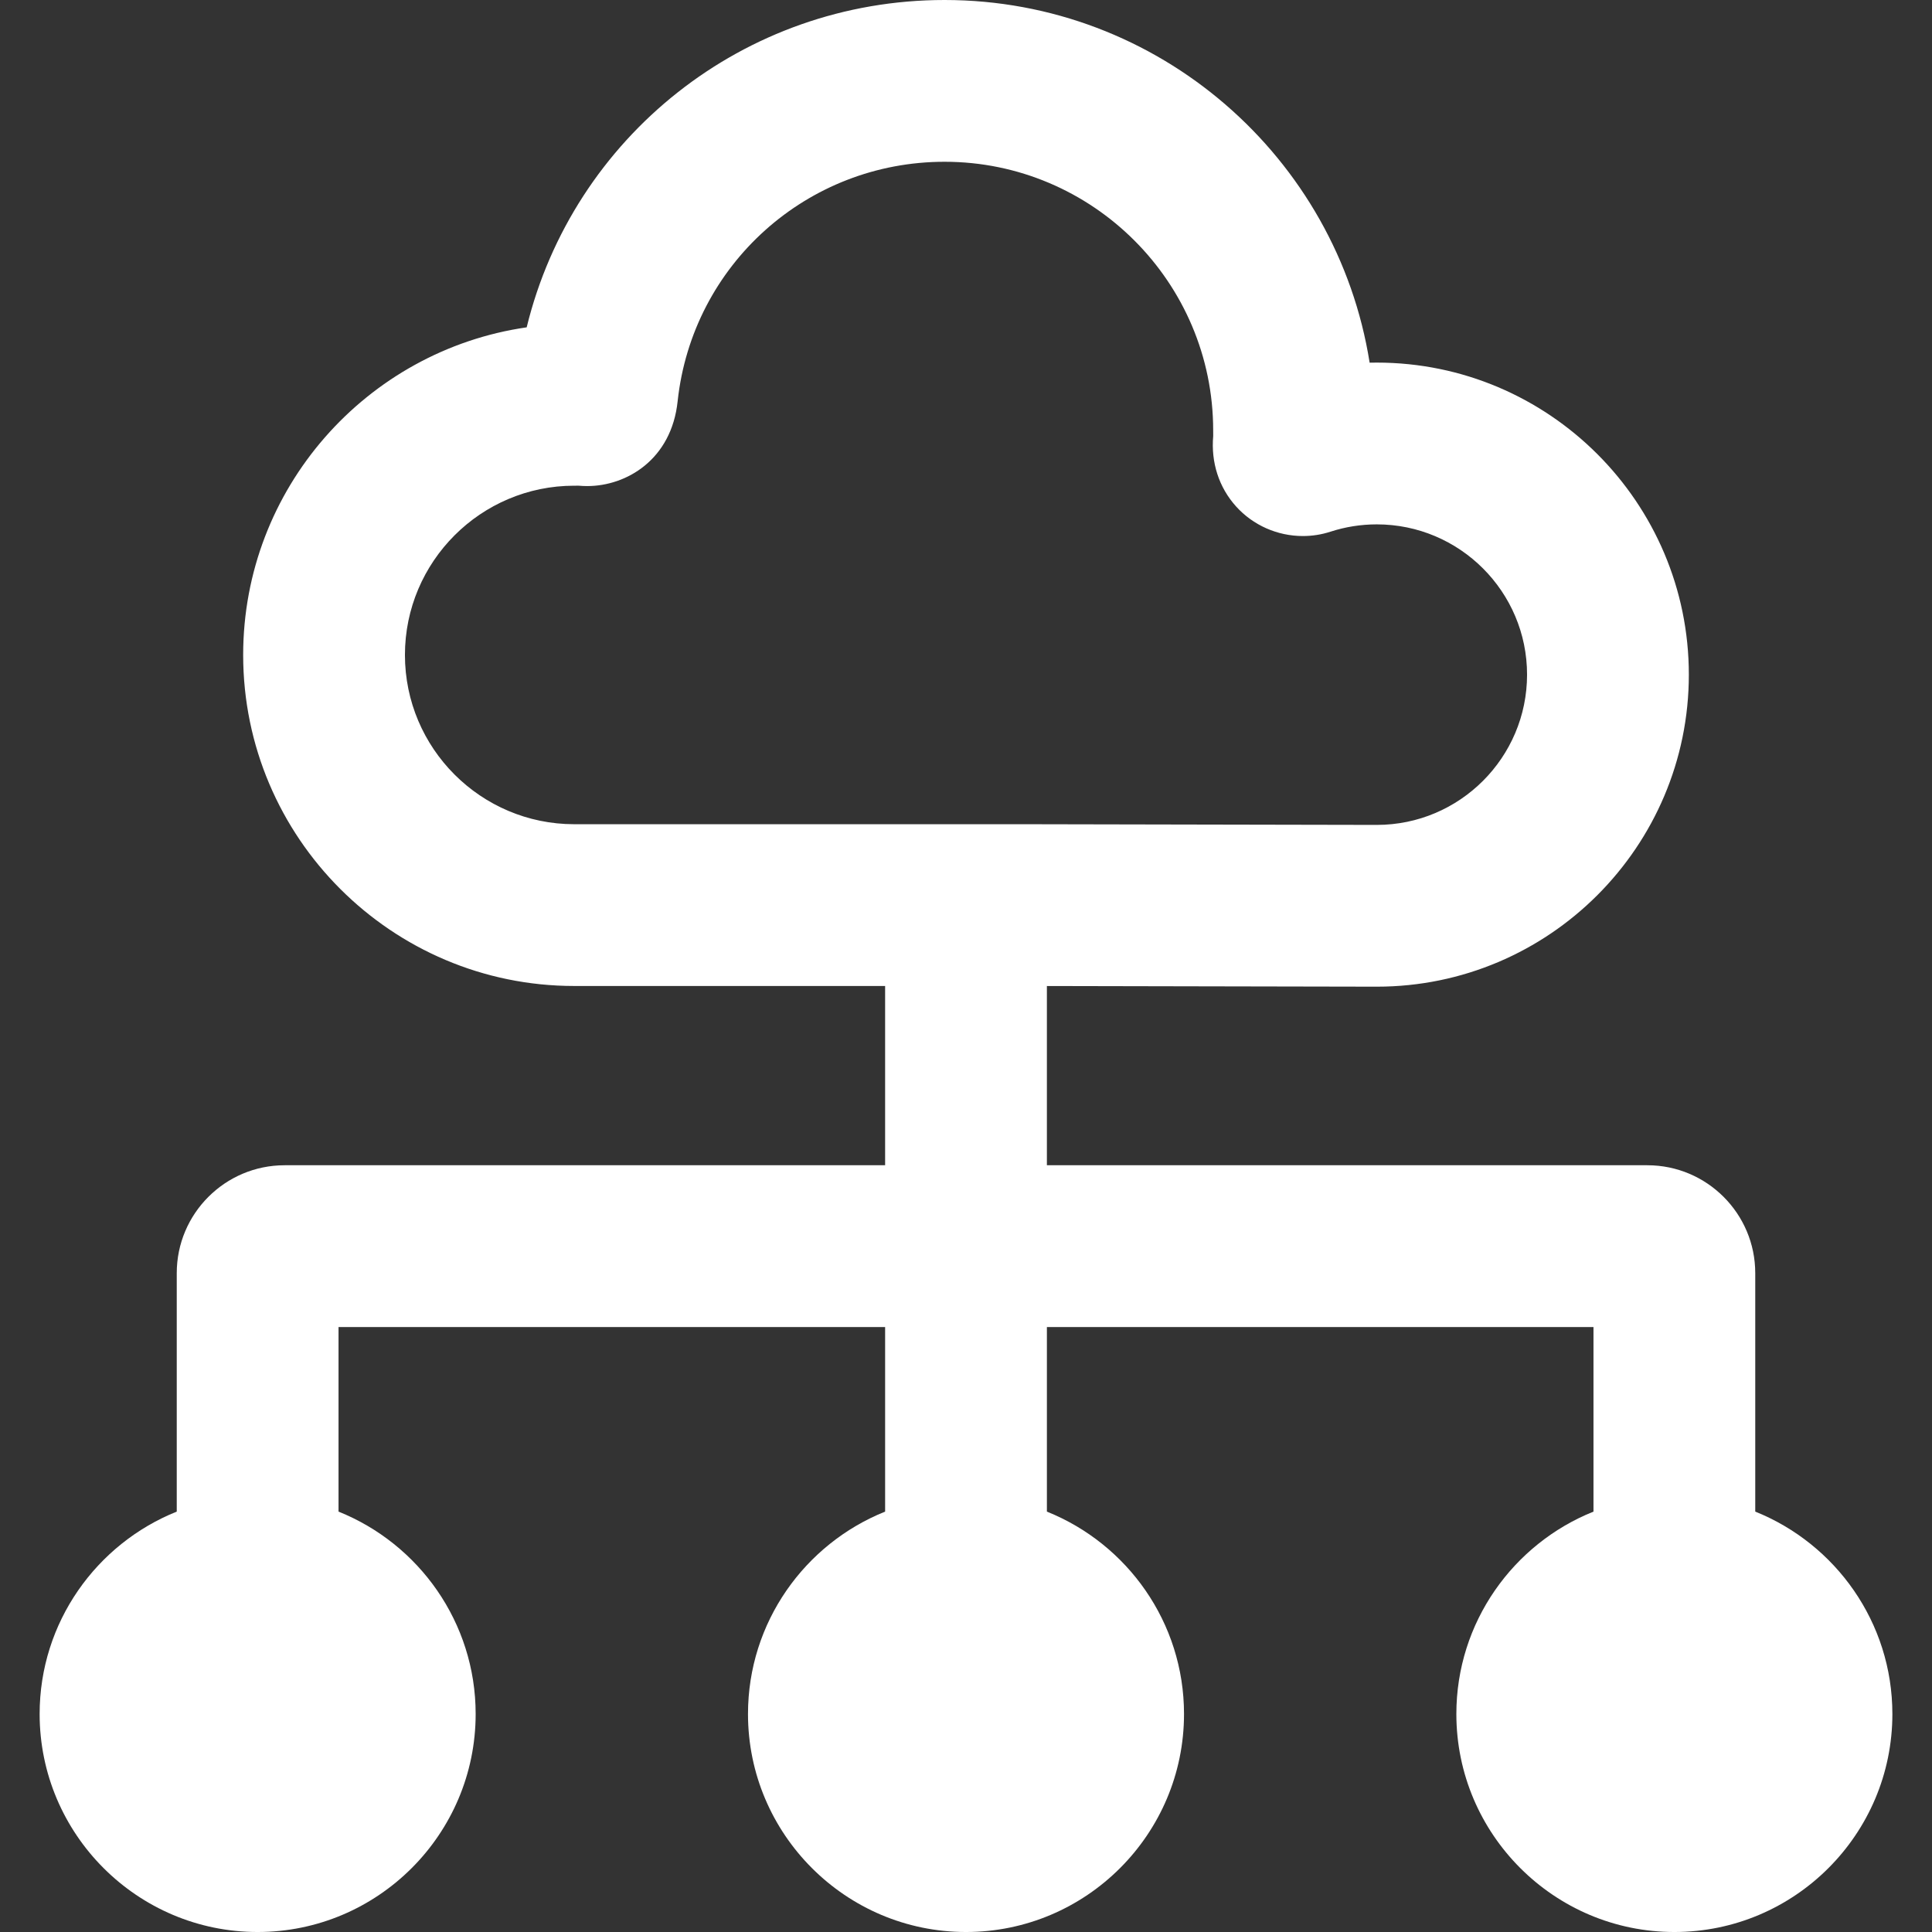 <?xml version="1.0" encoding="iso-8859-1"?>
<!-- Generator: Adobe Illustrator 17.1.0, SVG Export Plug-In . SVG Version: 6.00 Build 0)  -->
<!DOCTYPE svg PUBLIC "-//W3C//DTD SVG 1.1//EN" "http://www.w3.org/Graphics/SVG/1.1/DTD/svg11.dtd">
<svg xmlns="http://www.w3.org/2000/svg" xmlns:xlink="http://www.w3.org/1999/xlink" version="1.1" id="Capa_1" x="0px" y="0px" viewBox="0 0 358.281 358.281" style="enable-background:new 0 0 358.281 358.281;" xml:space="preserve" width="512px" height="512px">
<rect x="0" y="0" width="358.281" height="358.281" fill="#333333" stroke="none"/>
<path d="M325.503,280.321v-44.23c0-11.028-8.972-20-20-20H194.141v-33.239  c5.455,0.011,17.085,0.035,28.757,0.059c15.911,0.032,31.889,0.064,32.424,0.064c31.907,0,57.866-25.959,57.866-57.867  c0-31.907-25.959-57.866-57.866-57.866c-0.443,0-0.887,0.005-1.329,0.016C247.952,29.191,214.904,0,175.167,0  c-37.248,0-68.889,25.446-77.496,60.702C67.979,64.986,45.094,90.6,45.094,121.459c0,33.849,27.538,61.387,61.387,61.387h57.66  v33.245H52.778c-11.028,0-20,8.972-20,20v44.23C17.893,286.292,7.35,300.86,7.35,317.853c0,22.292,18.136,40.429,40.429,40.429  s40.429-18.137,40.429-40.429c0-16.993-10.544-31.561-25.429-37.531v-34.23h101.362v34.23  c-14.885,5.971-25.429,20.539-25.429,37.531c0,22.292,18.136,40.429,40.429,40.429c22.292,0,40.429-18.137,40.429-40.429  c0-16.993-10.544-31.561-25.429-37.531v-34.23h101.362v34.23c-14.885,5.971-25.429,20.539-25.429,37.531  c0,22.292,18.137,40.429,40.429,40.429s40.429-18.137,40.429-40.429C350.932,300.86,340.388,286.292,325.503,280.321z   M75.094,121.459c0-17.307,14.08-31.387,31.387-31.387h0.341c0.123,0,0.245-0.002,0.351-0.002c0.068,0,0.129,0.001,0.18,0.003  c0.516,0.045,1.037,0.067,1.548,0.067c7.287-0.001,15.64-4.919,16.766-15.752C128.398,49.083,149.679,30,175.167,30  c27.466,0,49.811,22.346,49.811,49.812l0.004,0.637c0.001,0.134,0.004,0.269,0.003,0.402c-0.439,4.915,1.065,9.551,4.249,13.077  c3.143,3.48,7.655,5.477,12.38,5.477c1.748,0,3.468-0.271,5.115-0.806c2.771-0.9,5.661-1.357,8.592-1.357  c15.365,0,27.866,12.501,27.866,27.866c0,15.366-12.501,27.867-27.866,27.867c-0.557,0-16.493-0.032-32.362-0.064  c-15.779-0.032-31.492-0.064-32.015-0.064H106.48C89.174,152.846,75.094,138.766,75.094,121.459z" fill="#FFFFFF"/>
<g>
</g>
<g>
</g>
<g>
</g>
<g>
</g>
<g>
</g>
<g>
</g>
<g>
</g>
<g>
</g>
<g>
</g>
<g>
</g>
<g>
</g>
<g>
</g>
<g>
</g>
<g>
</g>
<g>
</g>
</svg>
